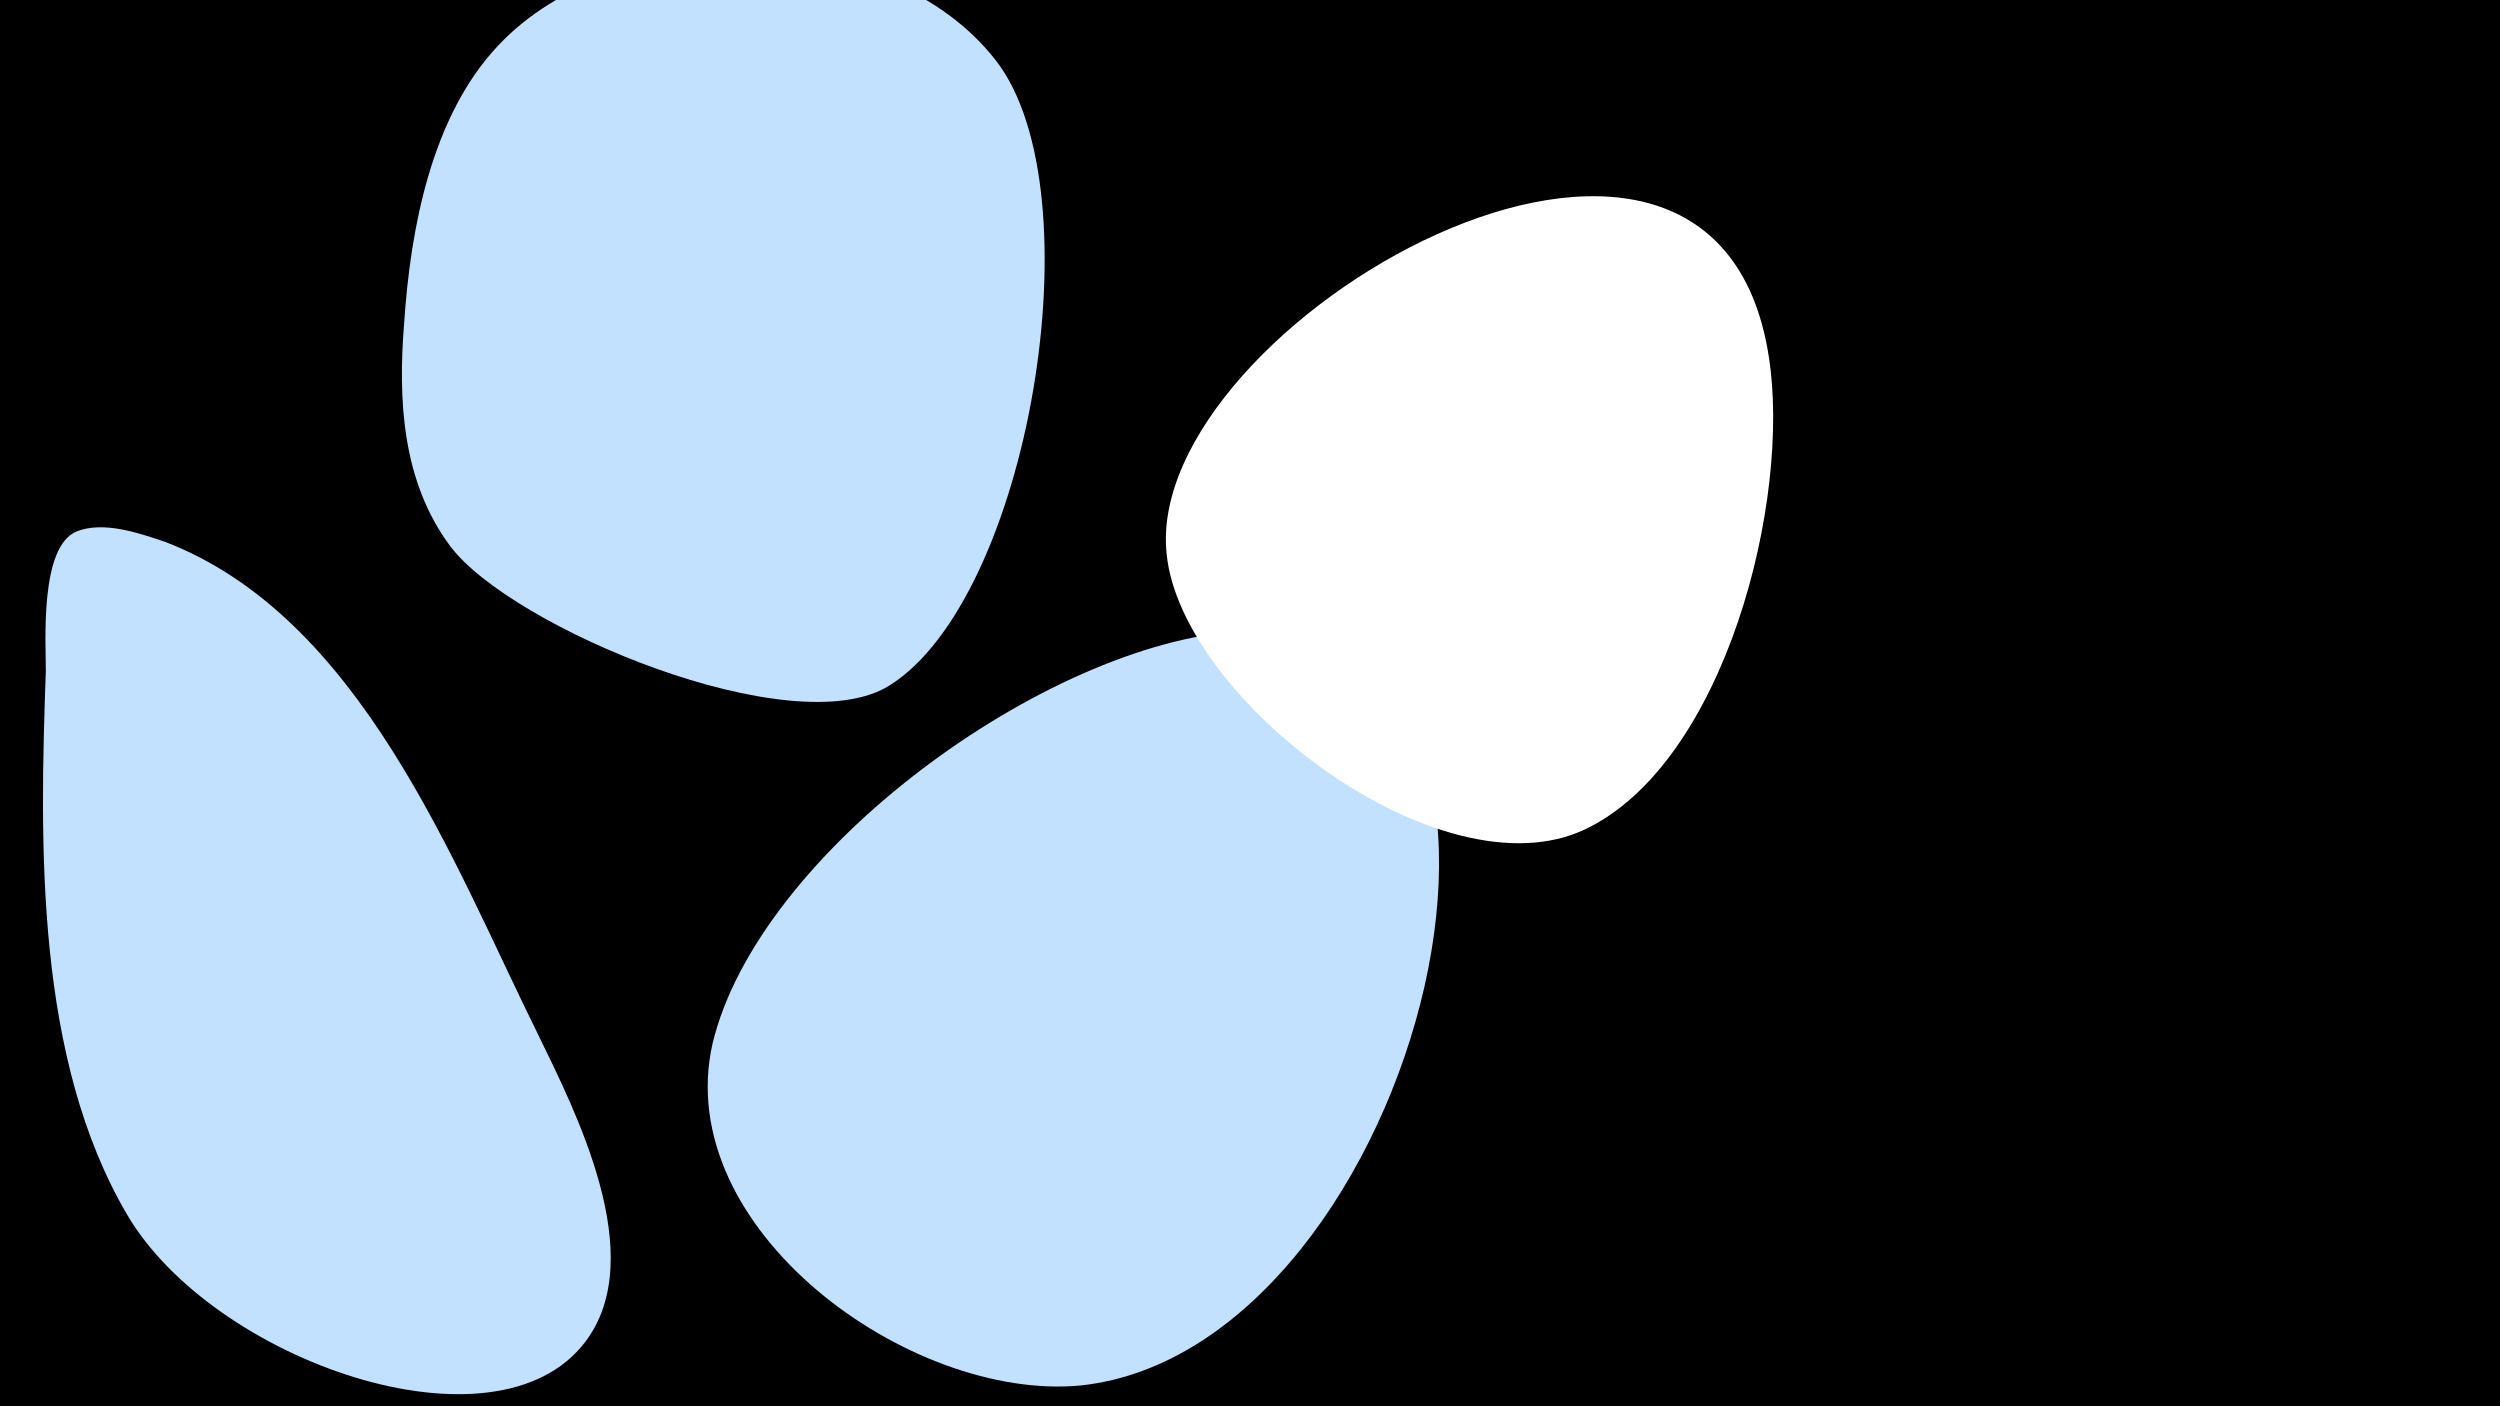 <svg width="1200" height="675" viewBox="-500 -500 1200 675" xmlns="http://www.w3.org/2000/svg"><path d="M-500-500h1200v675h-1200z" fill="#000"/><path d="M-242-4c-41-83-85-200-179-236-12-4-29-10-42-5-18 7-15 53-15 67-3 84-5 186 39 261 41 70 177 118 220 61 31-41-5-111-23-148z"  fill="#c2e1ff" /><path d="M95-197c-93 6-231 106-253 198-20 89 95 172 177 164 164-18 250-372 76-362z"  fill="#c2e1ff" /><path d="M-22-471c-52-67-182-68-239-7-32 34-42 88-45 133-3 37-1 76 22 107 29 39 165 96 211 67 67-42 100-237 51-300z"  fill="#c2e1ff" /><path d="M349-329c-27-173-301-15-289 95 7 70 132 165 201 132 67-32 99-158 88-227z"  fill="#fff" /></svg>